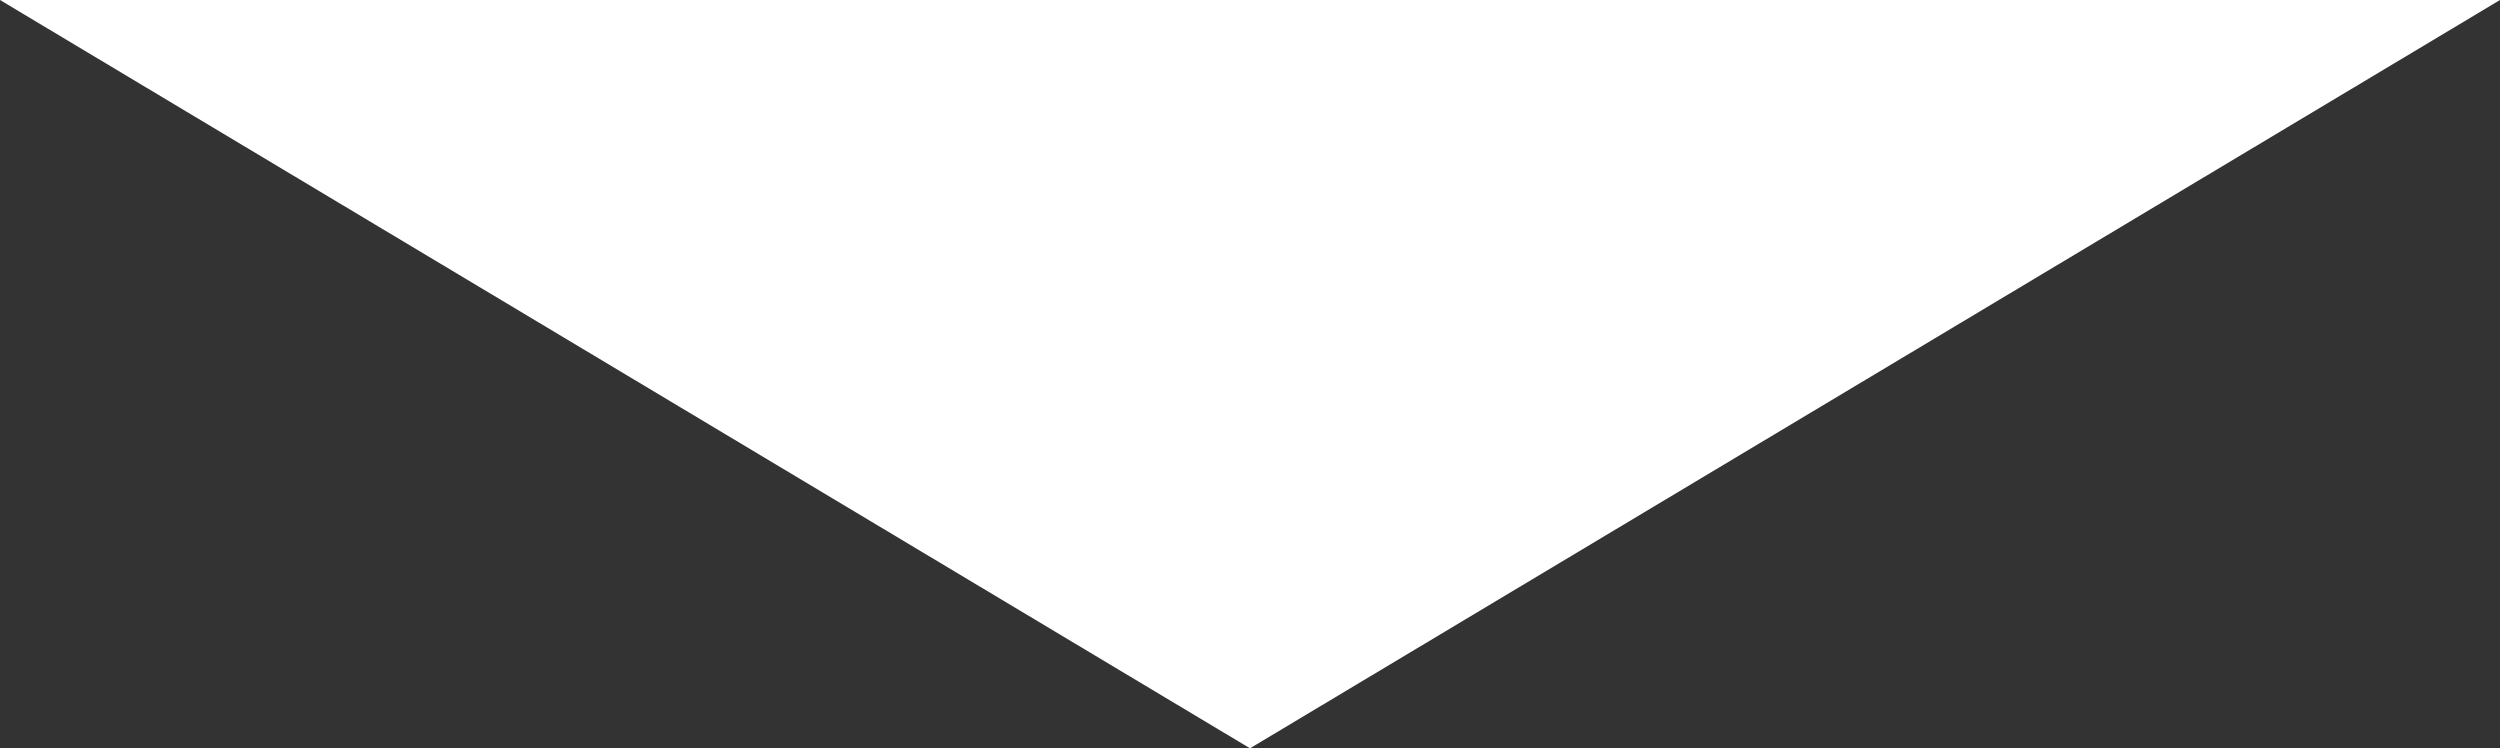 <?xml version="1.0" encoding="UTF-8"?>
<svg width="147px" height="44px" viewBox="0 0 147 44" version="1.1" xmlns="http://www.w3.org/2000/svg" xmlns:xlink="http://www.w3.org/1999/xlink">
    <rect x="0" y="0" width="147" height="44" fill="#333333" stroke="none"/>
    <!-- Generator: Sketch 50 (54983) - http://www.bohemiancoding.com/sketch -->
    <title>Triangle</title>
    <desc>Created with Sketch.</desc>
    <defs></defs>
    <g id="Design" stroke="none" stroke-width="1" fill="none" fill-rule="evenodd">
        <g id="whykonyfx" transform="translate(-702, -1244)" fill="#FFFFFF">
            <polygon id="Triangle" transform="translate(775.5, 1266) scale(1, -1) translate(-775.5, -1266) " points="775.5 1244 849 1288 702 1288"></polygon>
        </g>
    </g>
</svg>
